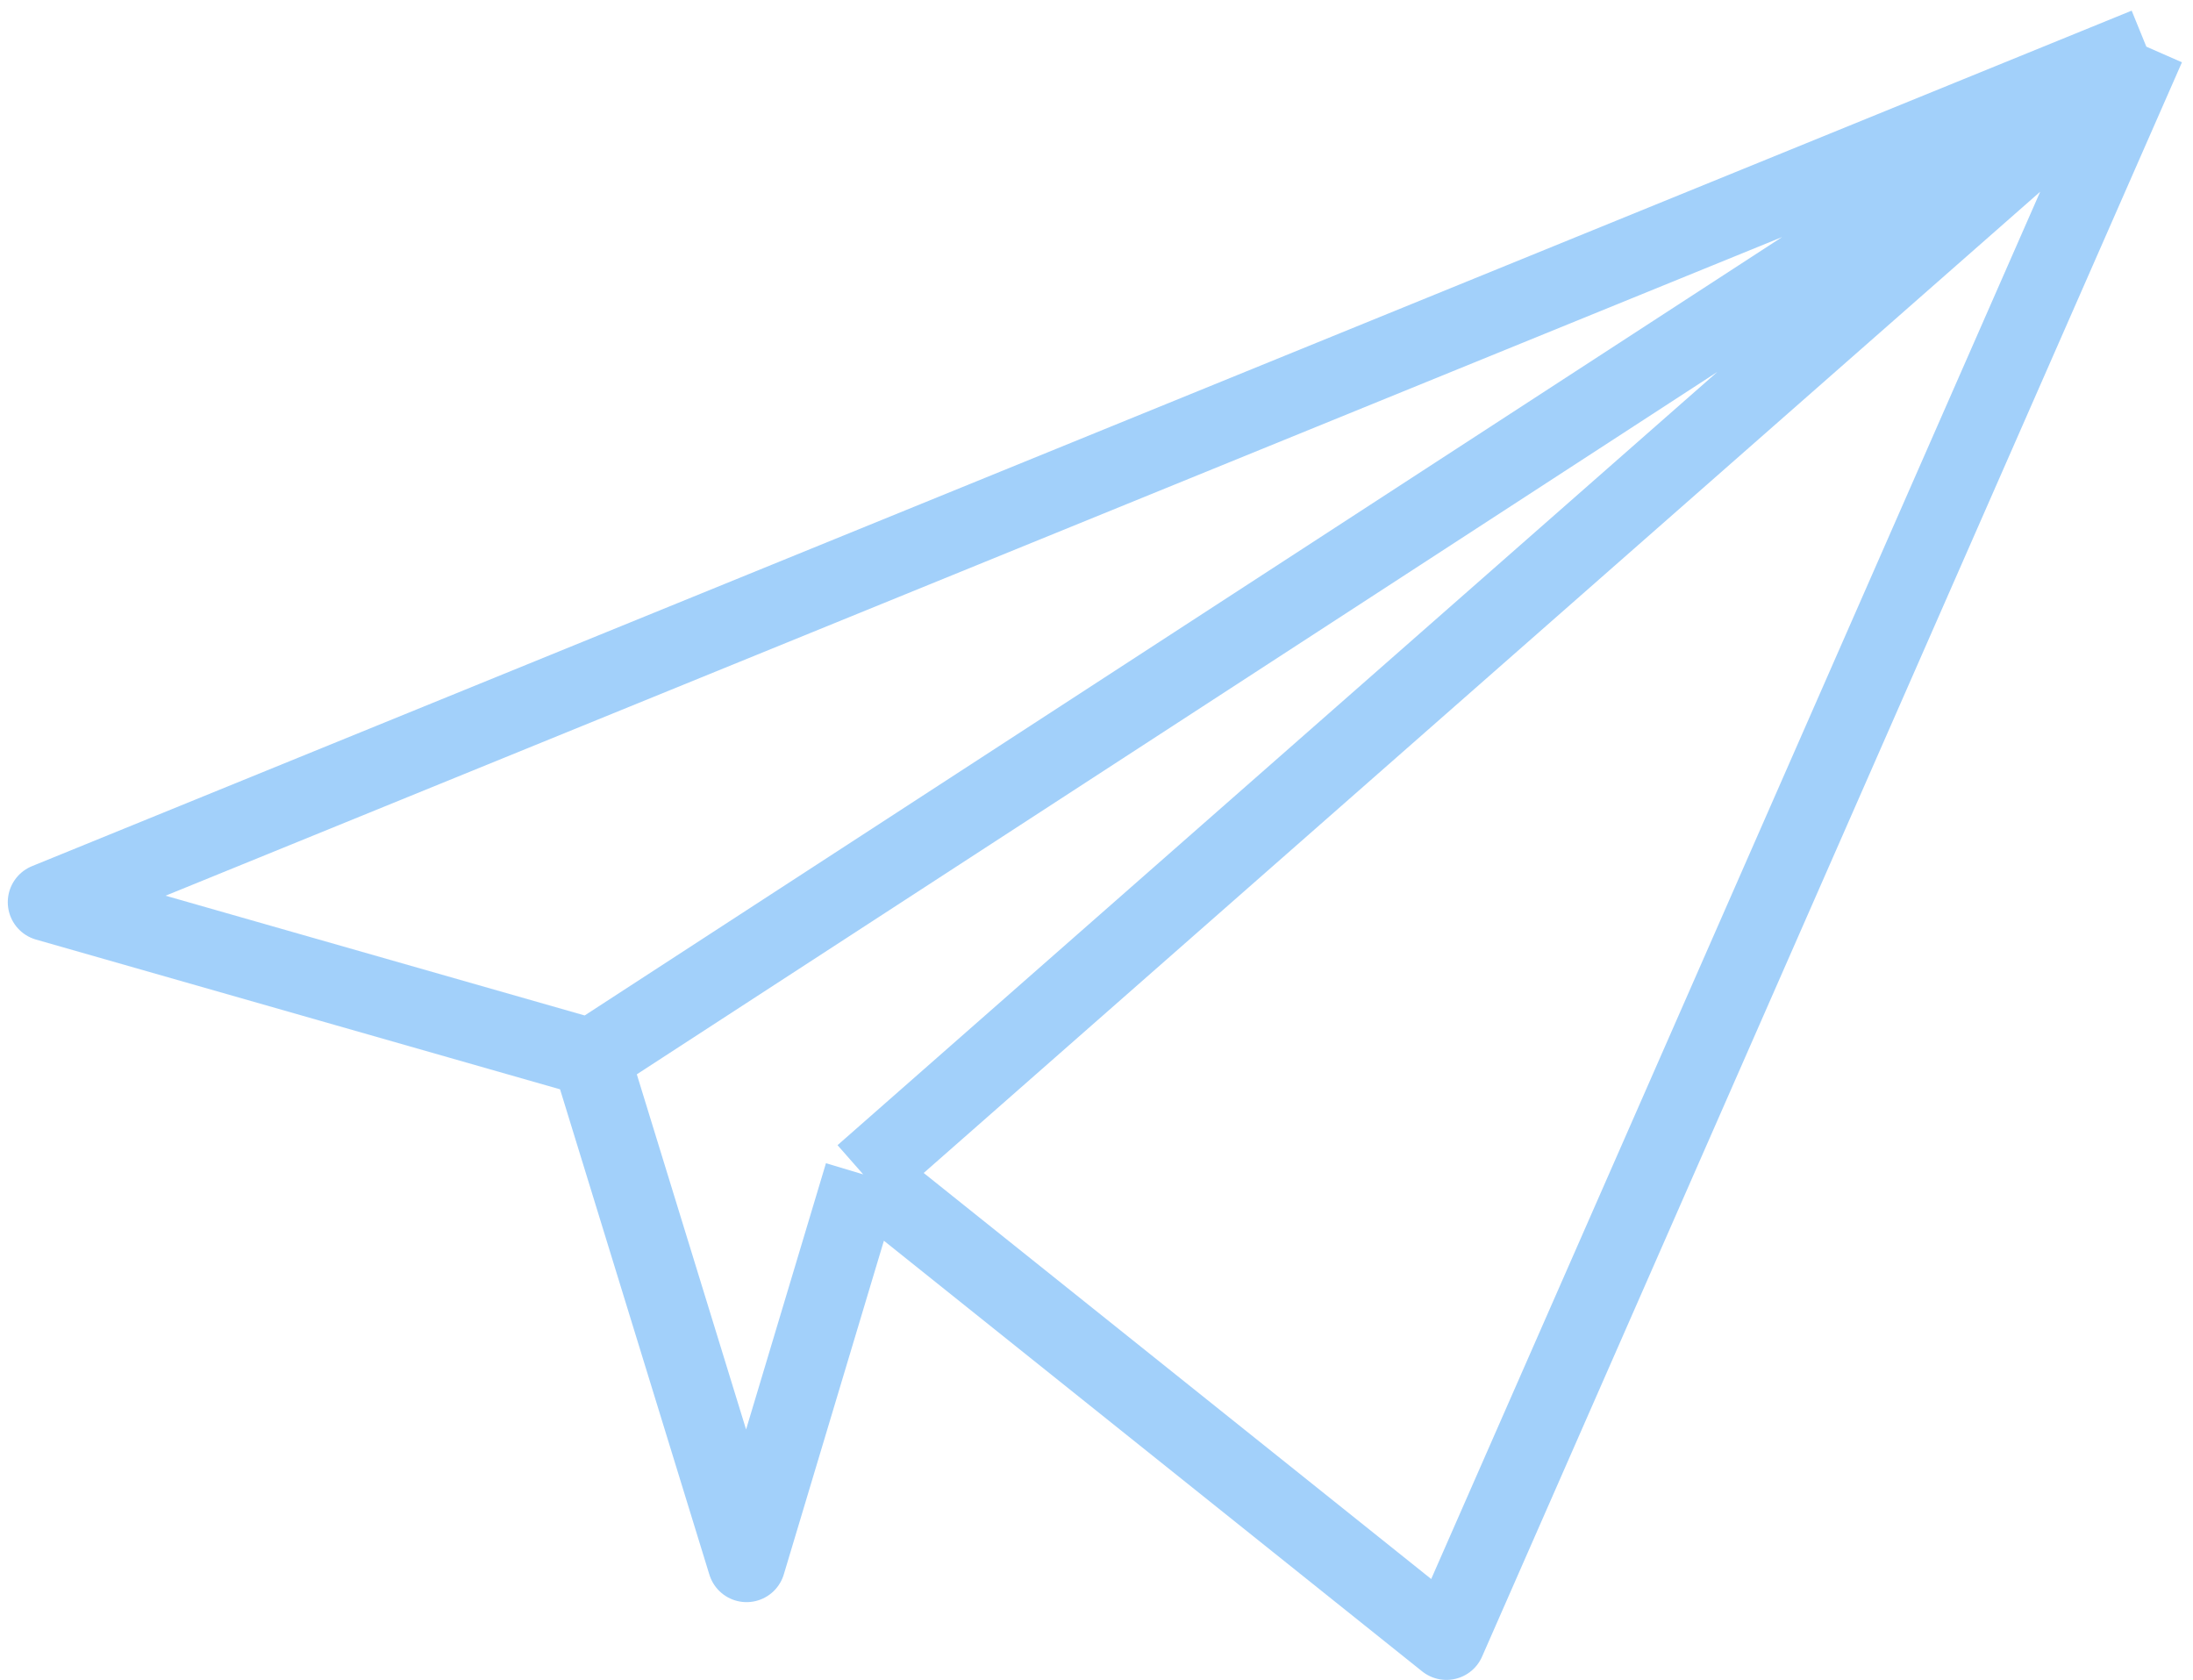 <svg width="141" height="108" viewBox="0 0 141 108" fill="none" xmlns="http://www.w3.org/2000/svg">
<path d="M138 3L3 58L38 68M138 3L38 68M138 3L93 105.5L55.5 75.5M138 3L55.5 75.5M38 68L48 100.5L55.5 75.5" stroke="#A2D0FA" stroke-width="5" stroke-linejoin="round"/>
</svg>
